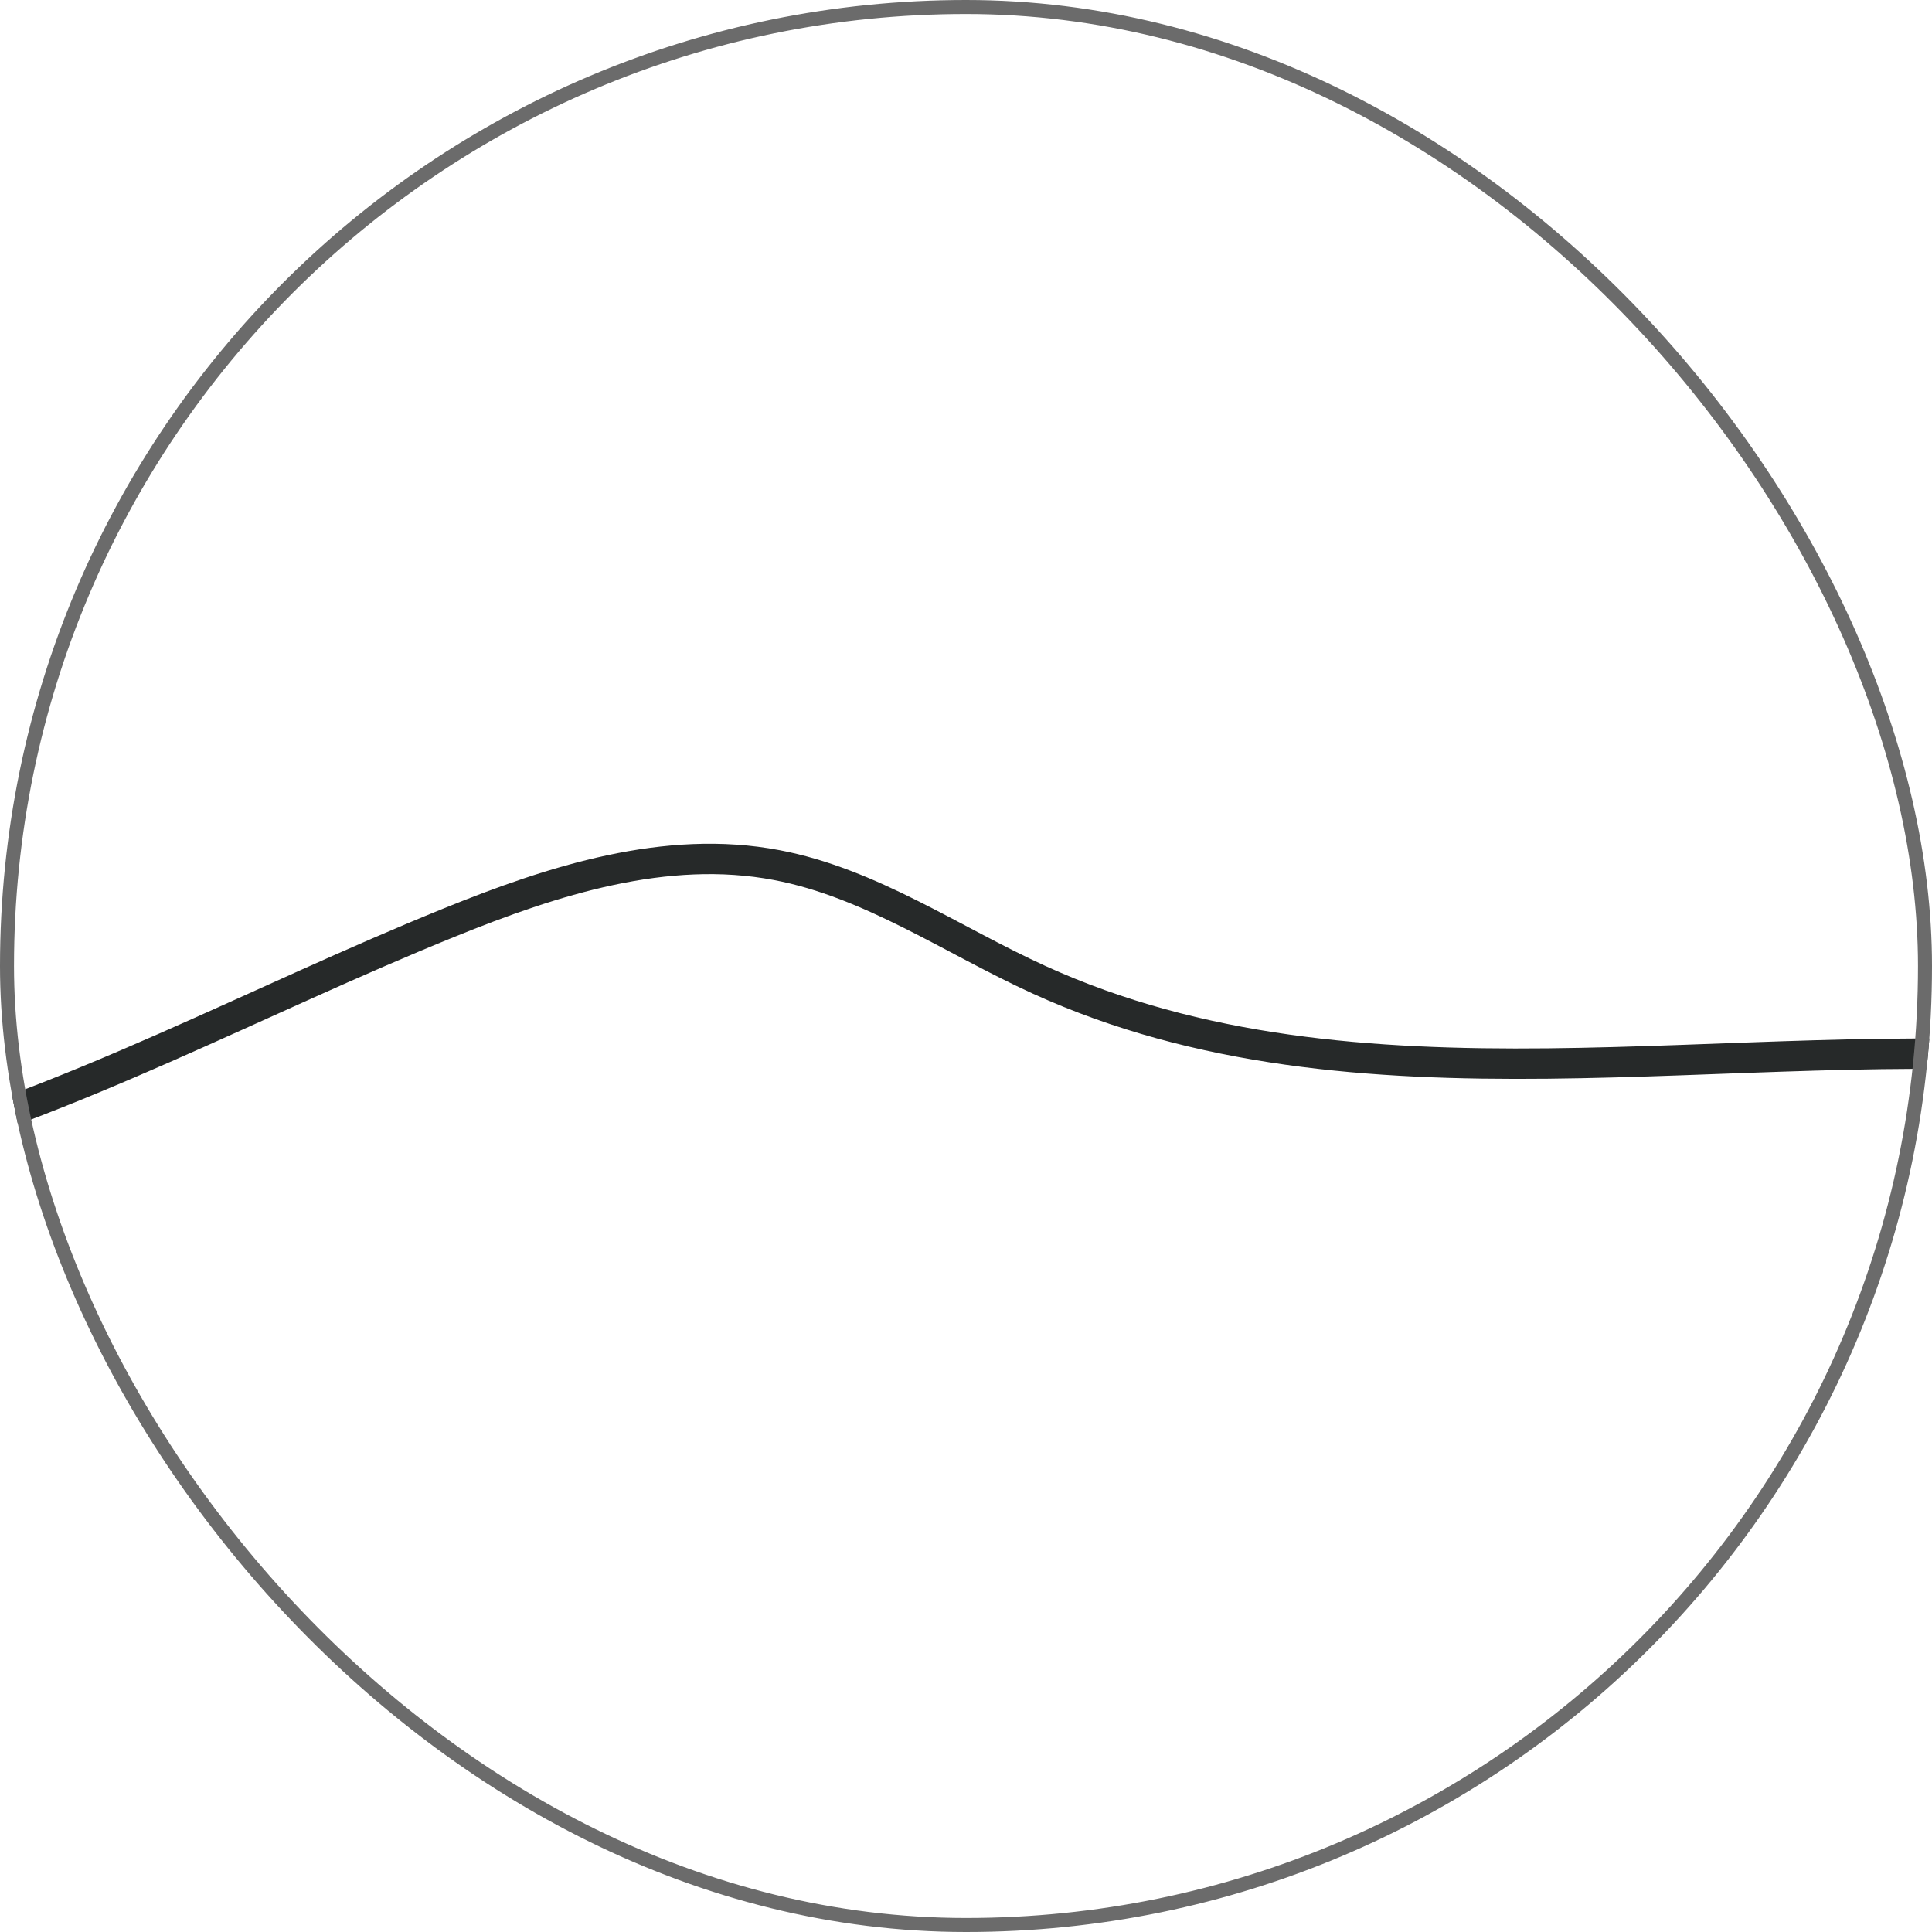 <svg width="138" height="138" viewBox="0 0 138 138" fill="none" xmlns="http://www.w3.org/2000/svg">
<g clip-path="url(#clip0_8_451)">
<path d="M-112.362 77.694C-104.512 72.711 -95.802 69.046 -86.756 66.915C-81.466 65.673 -75.854 64.952 -70.656 66.501C-63.541 68.617 -58.343 74.551 -52.102 78.553C-39.621 86.557 -23.429 86.419 -9.108 82.555C5.198 78.691 18.339 71.469 32.078 65.903C39.514 62.882 47.58 60.291 55.476 61.793C62.192 63.066 67.988 67.145 74.214 69.981C97.014 80.377 123.587 73.646 148.549 75.67C162.457 76.805 176.057 80.715 189.995 81.221C201.633 81.65 213.287 79.687 224.894 80.423C242.742 81.558 260.636 89.01 278.039 84.809" stroke="#262929" stroke-width="2.17" stroke-miterlimit="10"/>
</g>
<rect x="0.5" y="0.5" width="137" height="137" rx="68.5" stroke="#6B6B6B"/>
<defs>
<clipPath id="clip0_8_451">
<rect width="138" height="138" rx="69" fill="white"/>
</clipPath>
</defs>
</svg>
